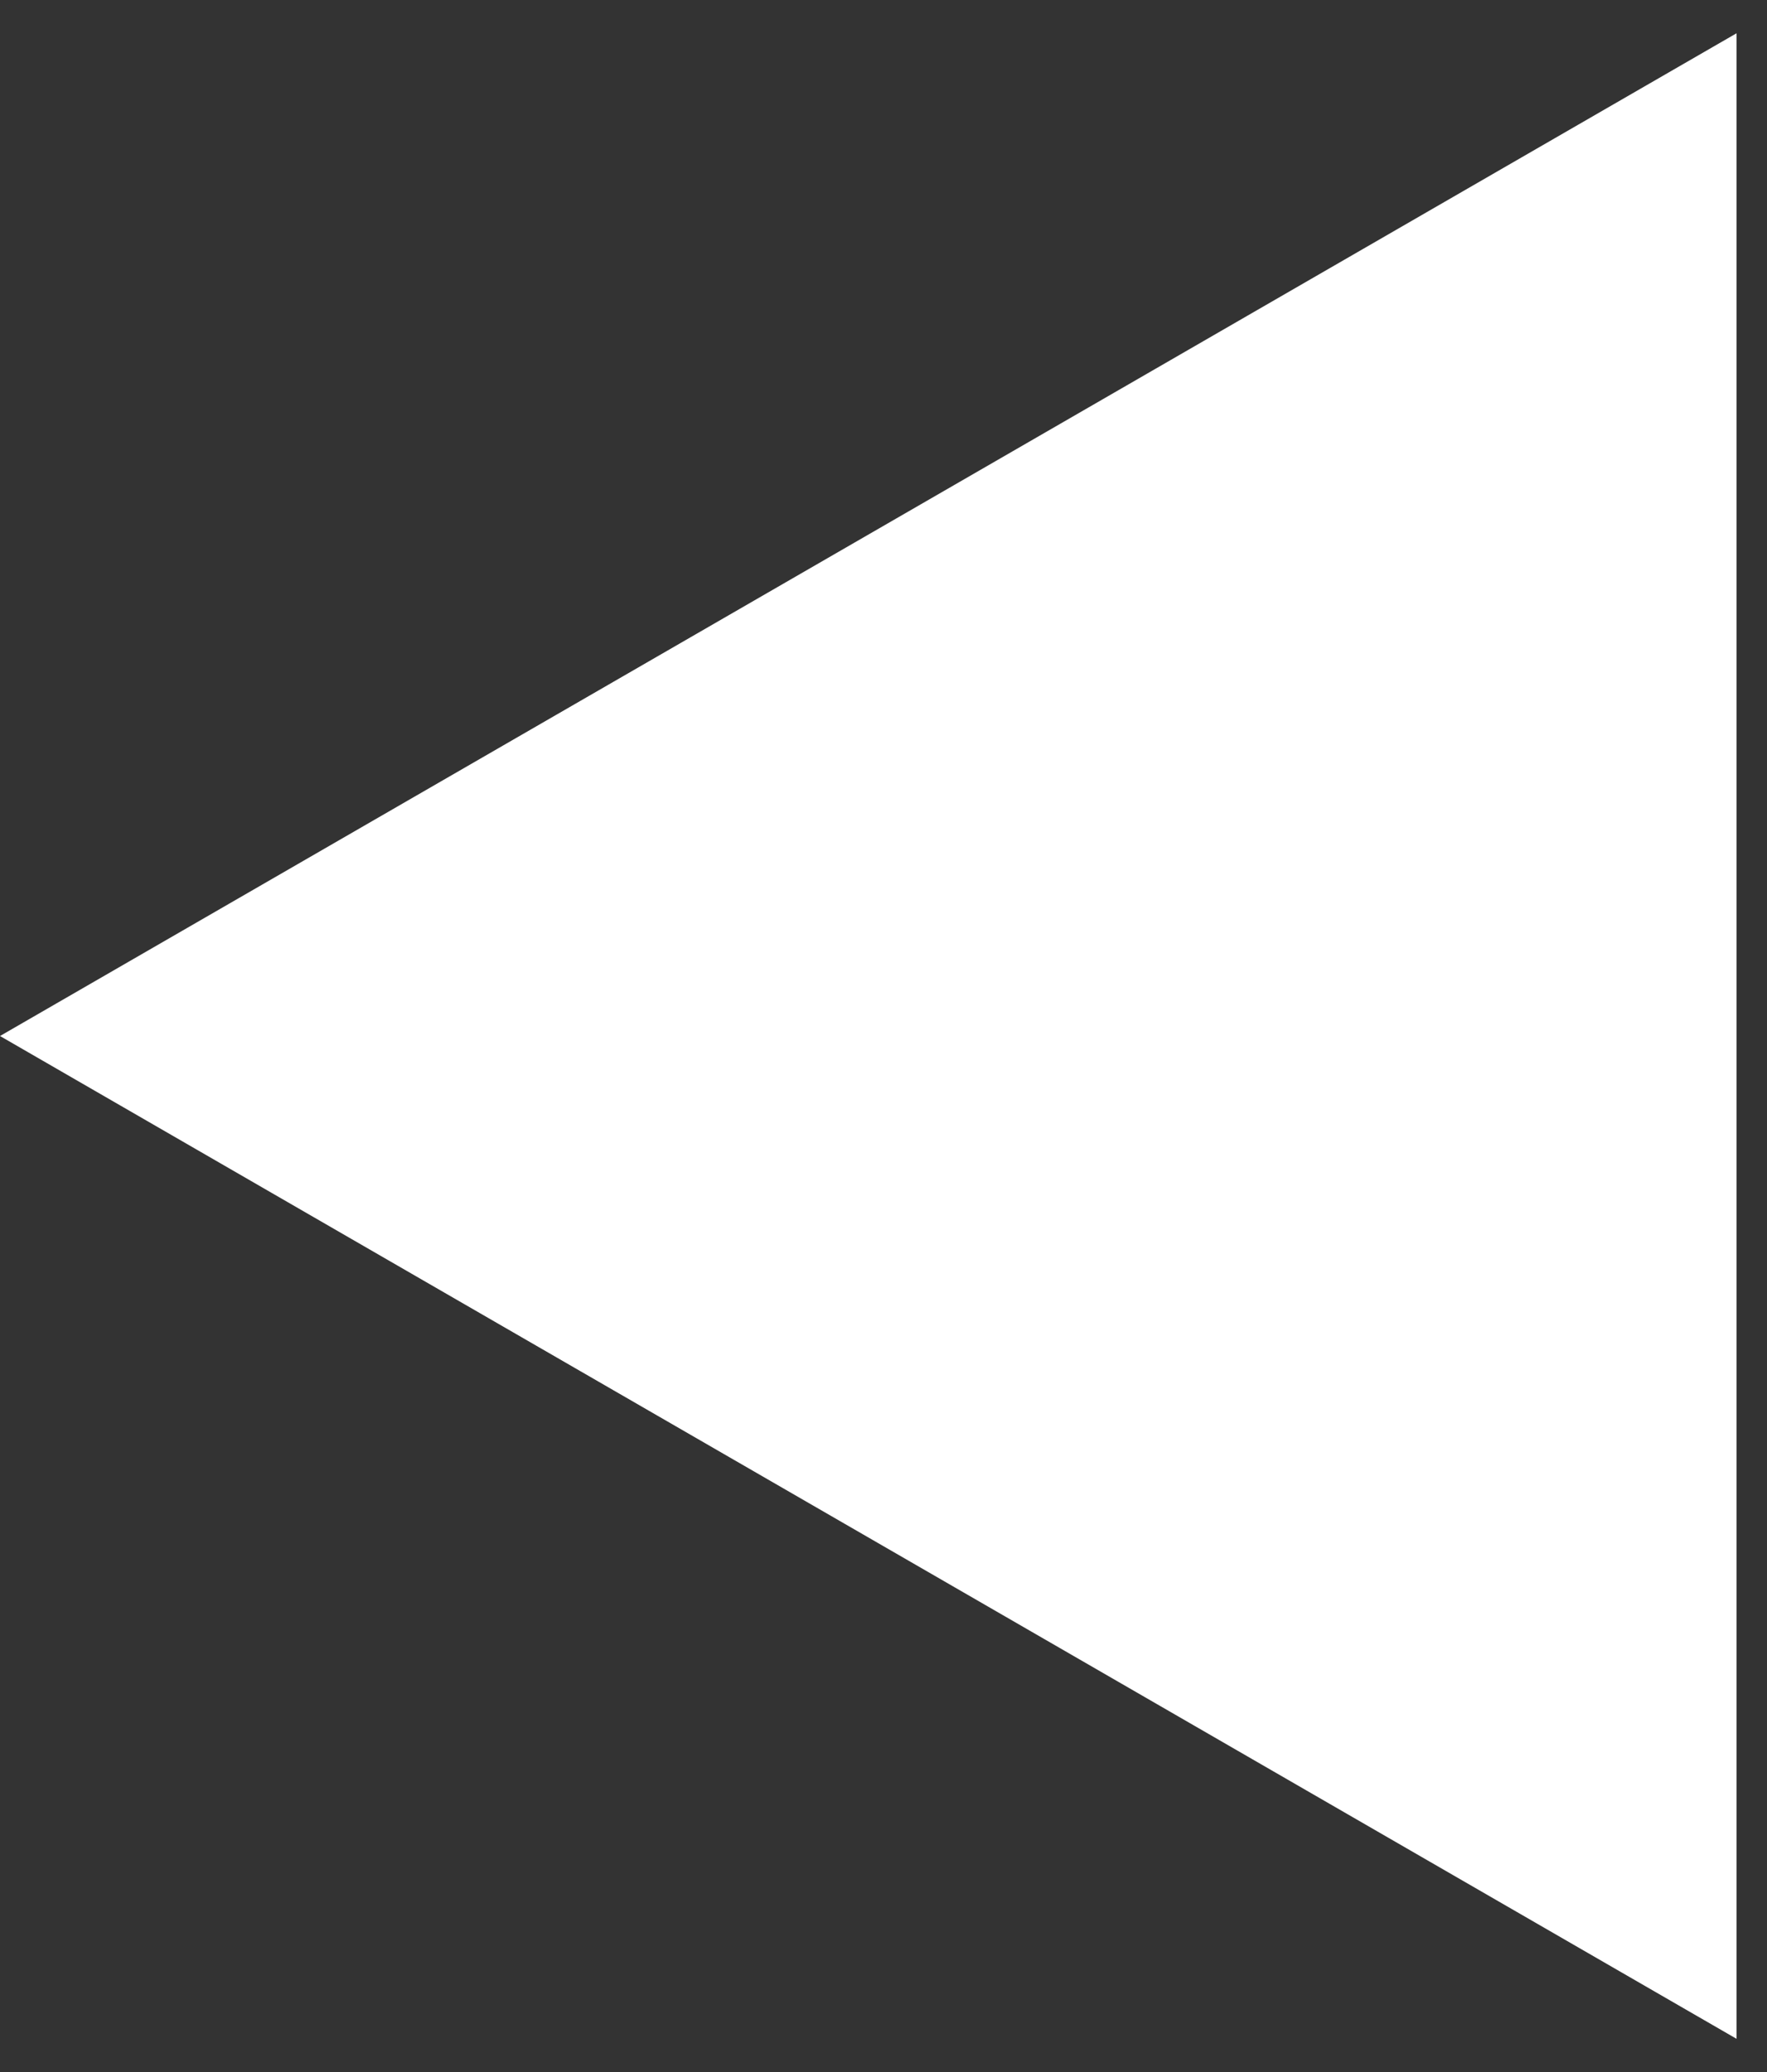 <svg width="29" height="34" fill="none" xmlns="http://www.w3.org/2000/svg">
    <rect width="100%" height="100%" fill="#333333" stroke="none"/>
    <path d="M0 17L28.5.546v32.909L0 17z" fill="#fff"/>
</svg>
